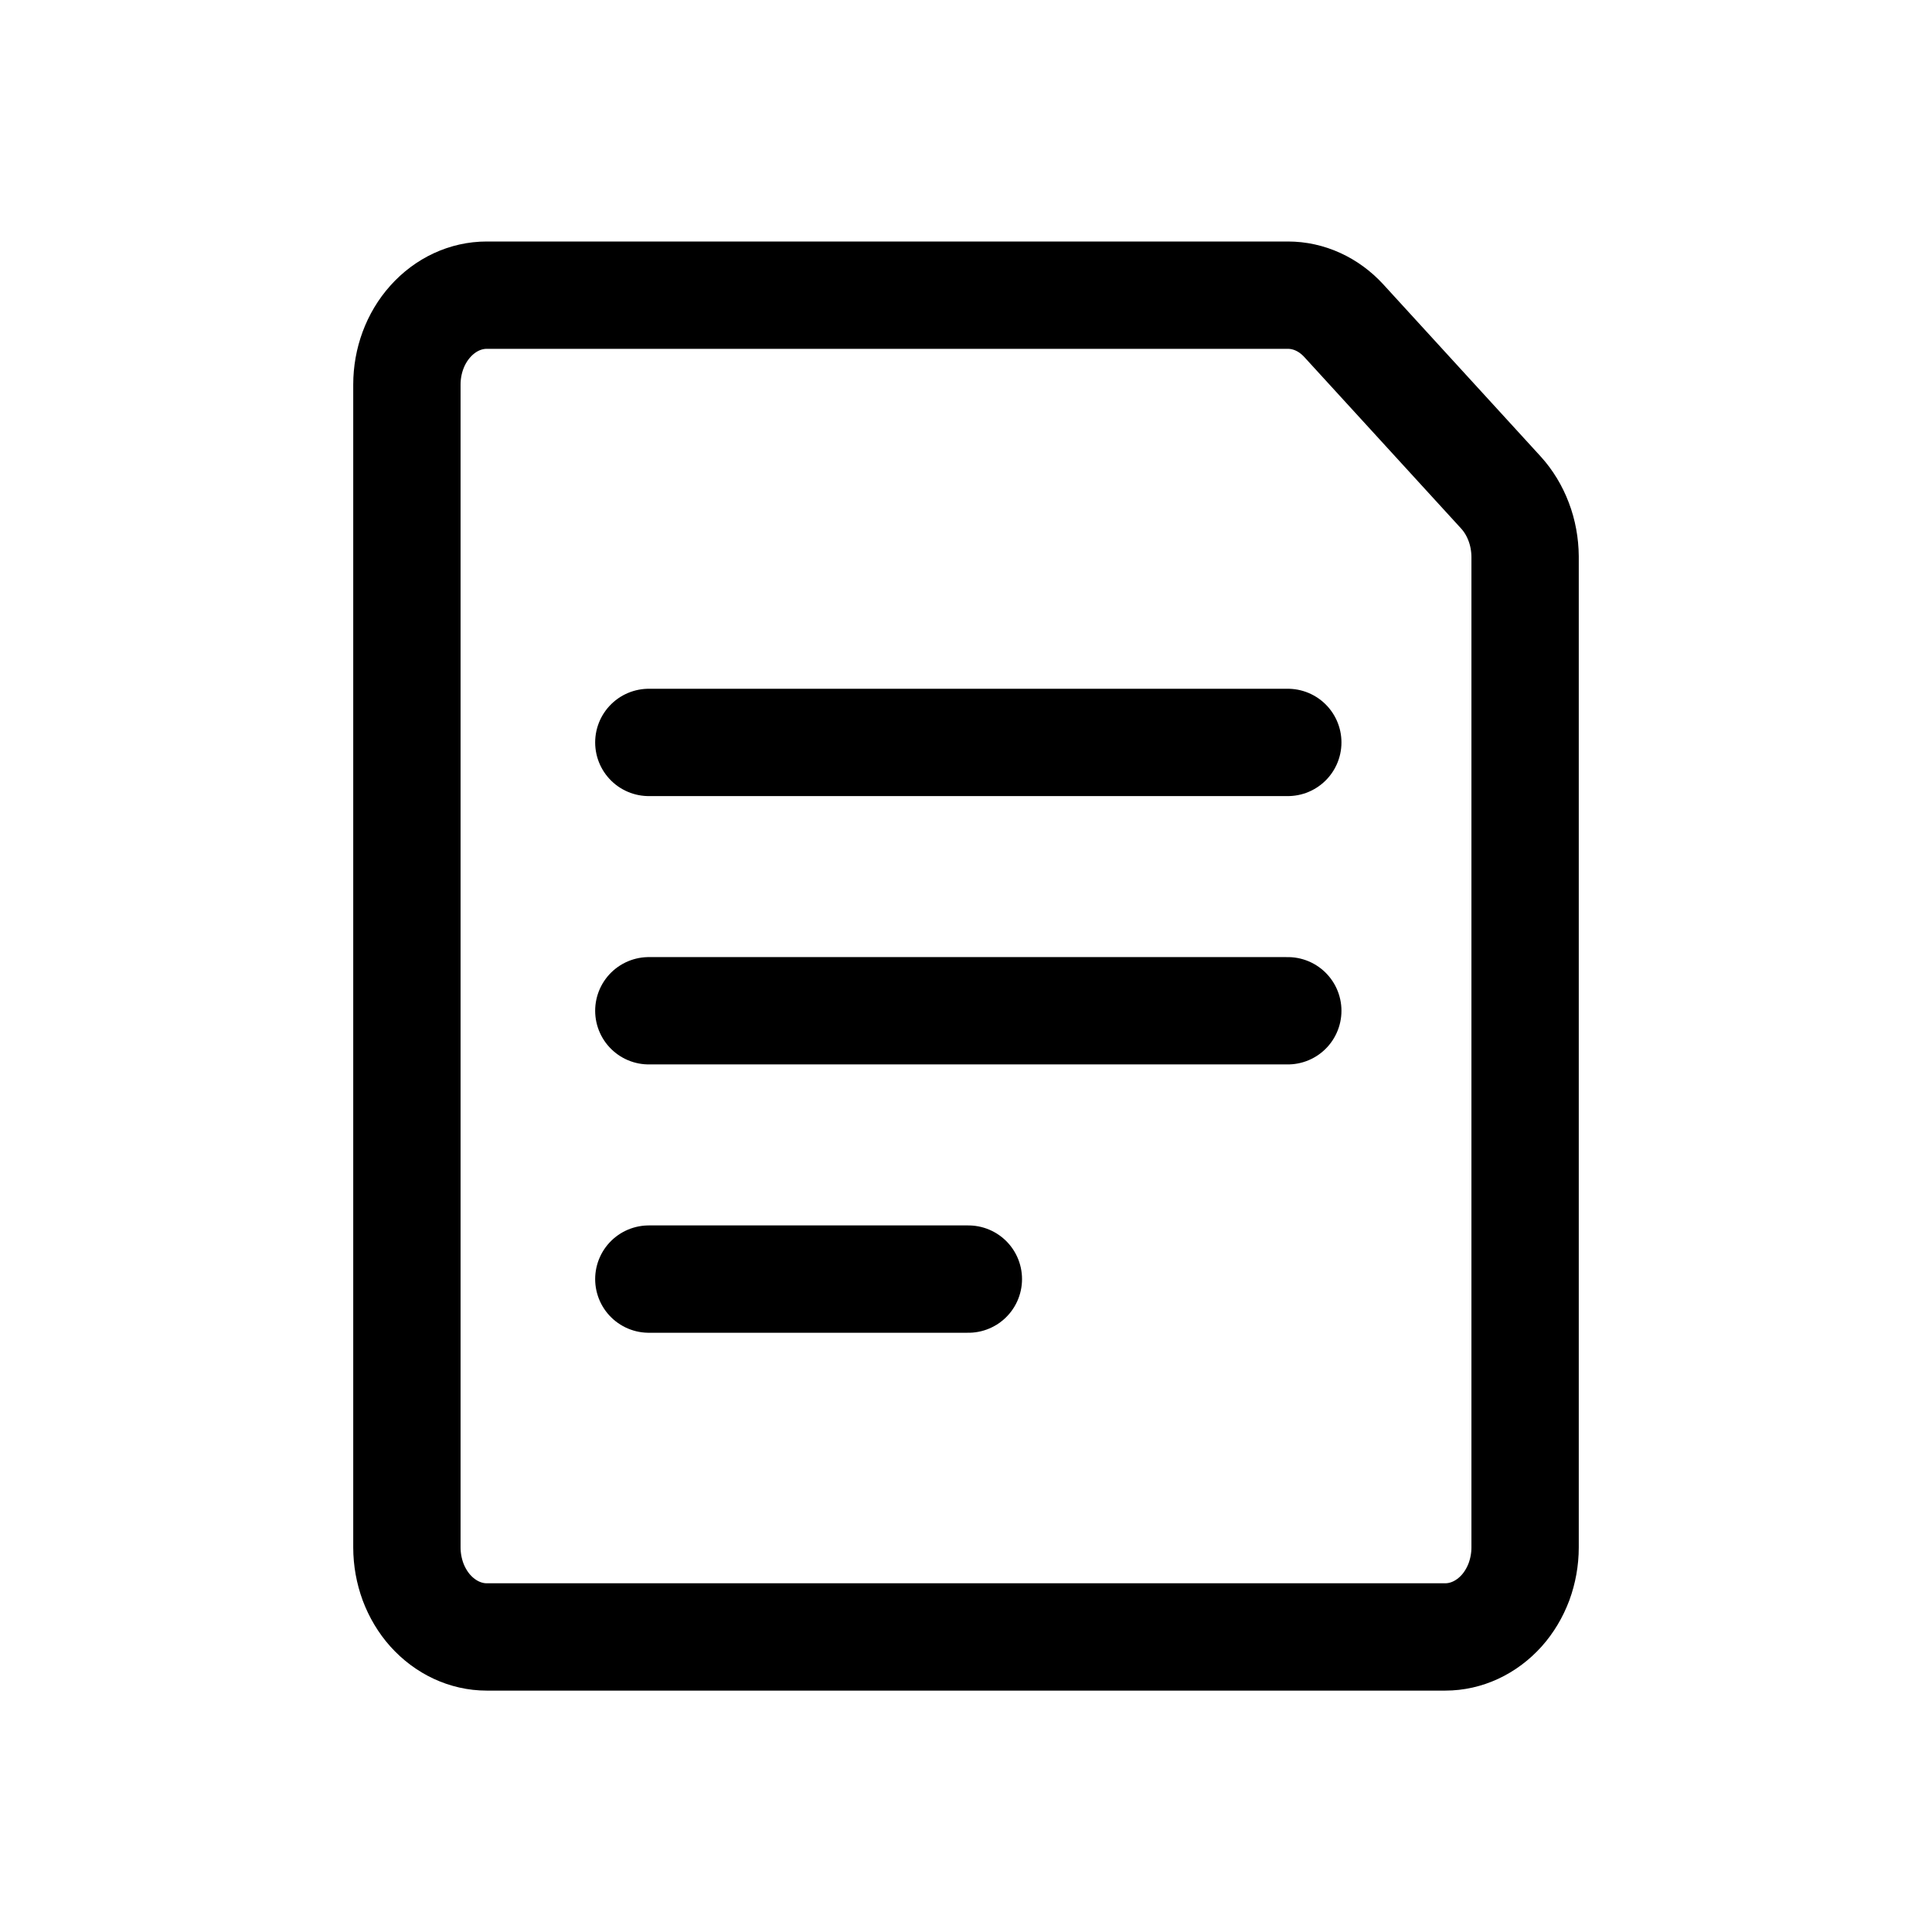 <svg width="18" height="18" viewBox="0 0 18 18" fill="none" xmlns="http://www.w3.org/2000/svg">
  <path d="M6.045 6.917H11.998M6.045 9.417H11.998M6.045 11.917H9.022M14.209 14.417C14.209 14.527 14.189 14.636 14.152 14.737C14.114 14.838 14.059 14.93 13.991 15.006C13.85 15.163 13.661 15.251 13.465 15.251H4.535C4.339 15.251 4.15 15.163 4.009 15.006C3.941 14.93 3.886 14.838 3.848 14.737C3.811 14.636 3.791 14.527 3.791 14.417V3.583C3.791 3.363 3.869 3.151 4.009 2.995C4.15 2.837 4.339 2.75 4.535 2.75H11.999C12.193 2.75 12.379 2.835 12.519 2.987L13.984 4.589C14.054 4.666 14.11 4.758 14.149 4.861C14.188 4.963 14.208 5.074 14.209 5.185V14.417Z" stroke="currentColor" stroke-linecap="round" stroke-linejoin="round" />
</svg>